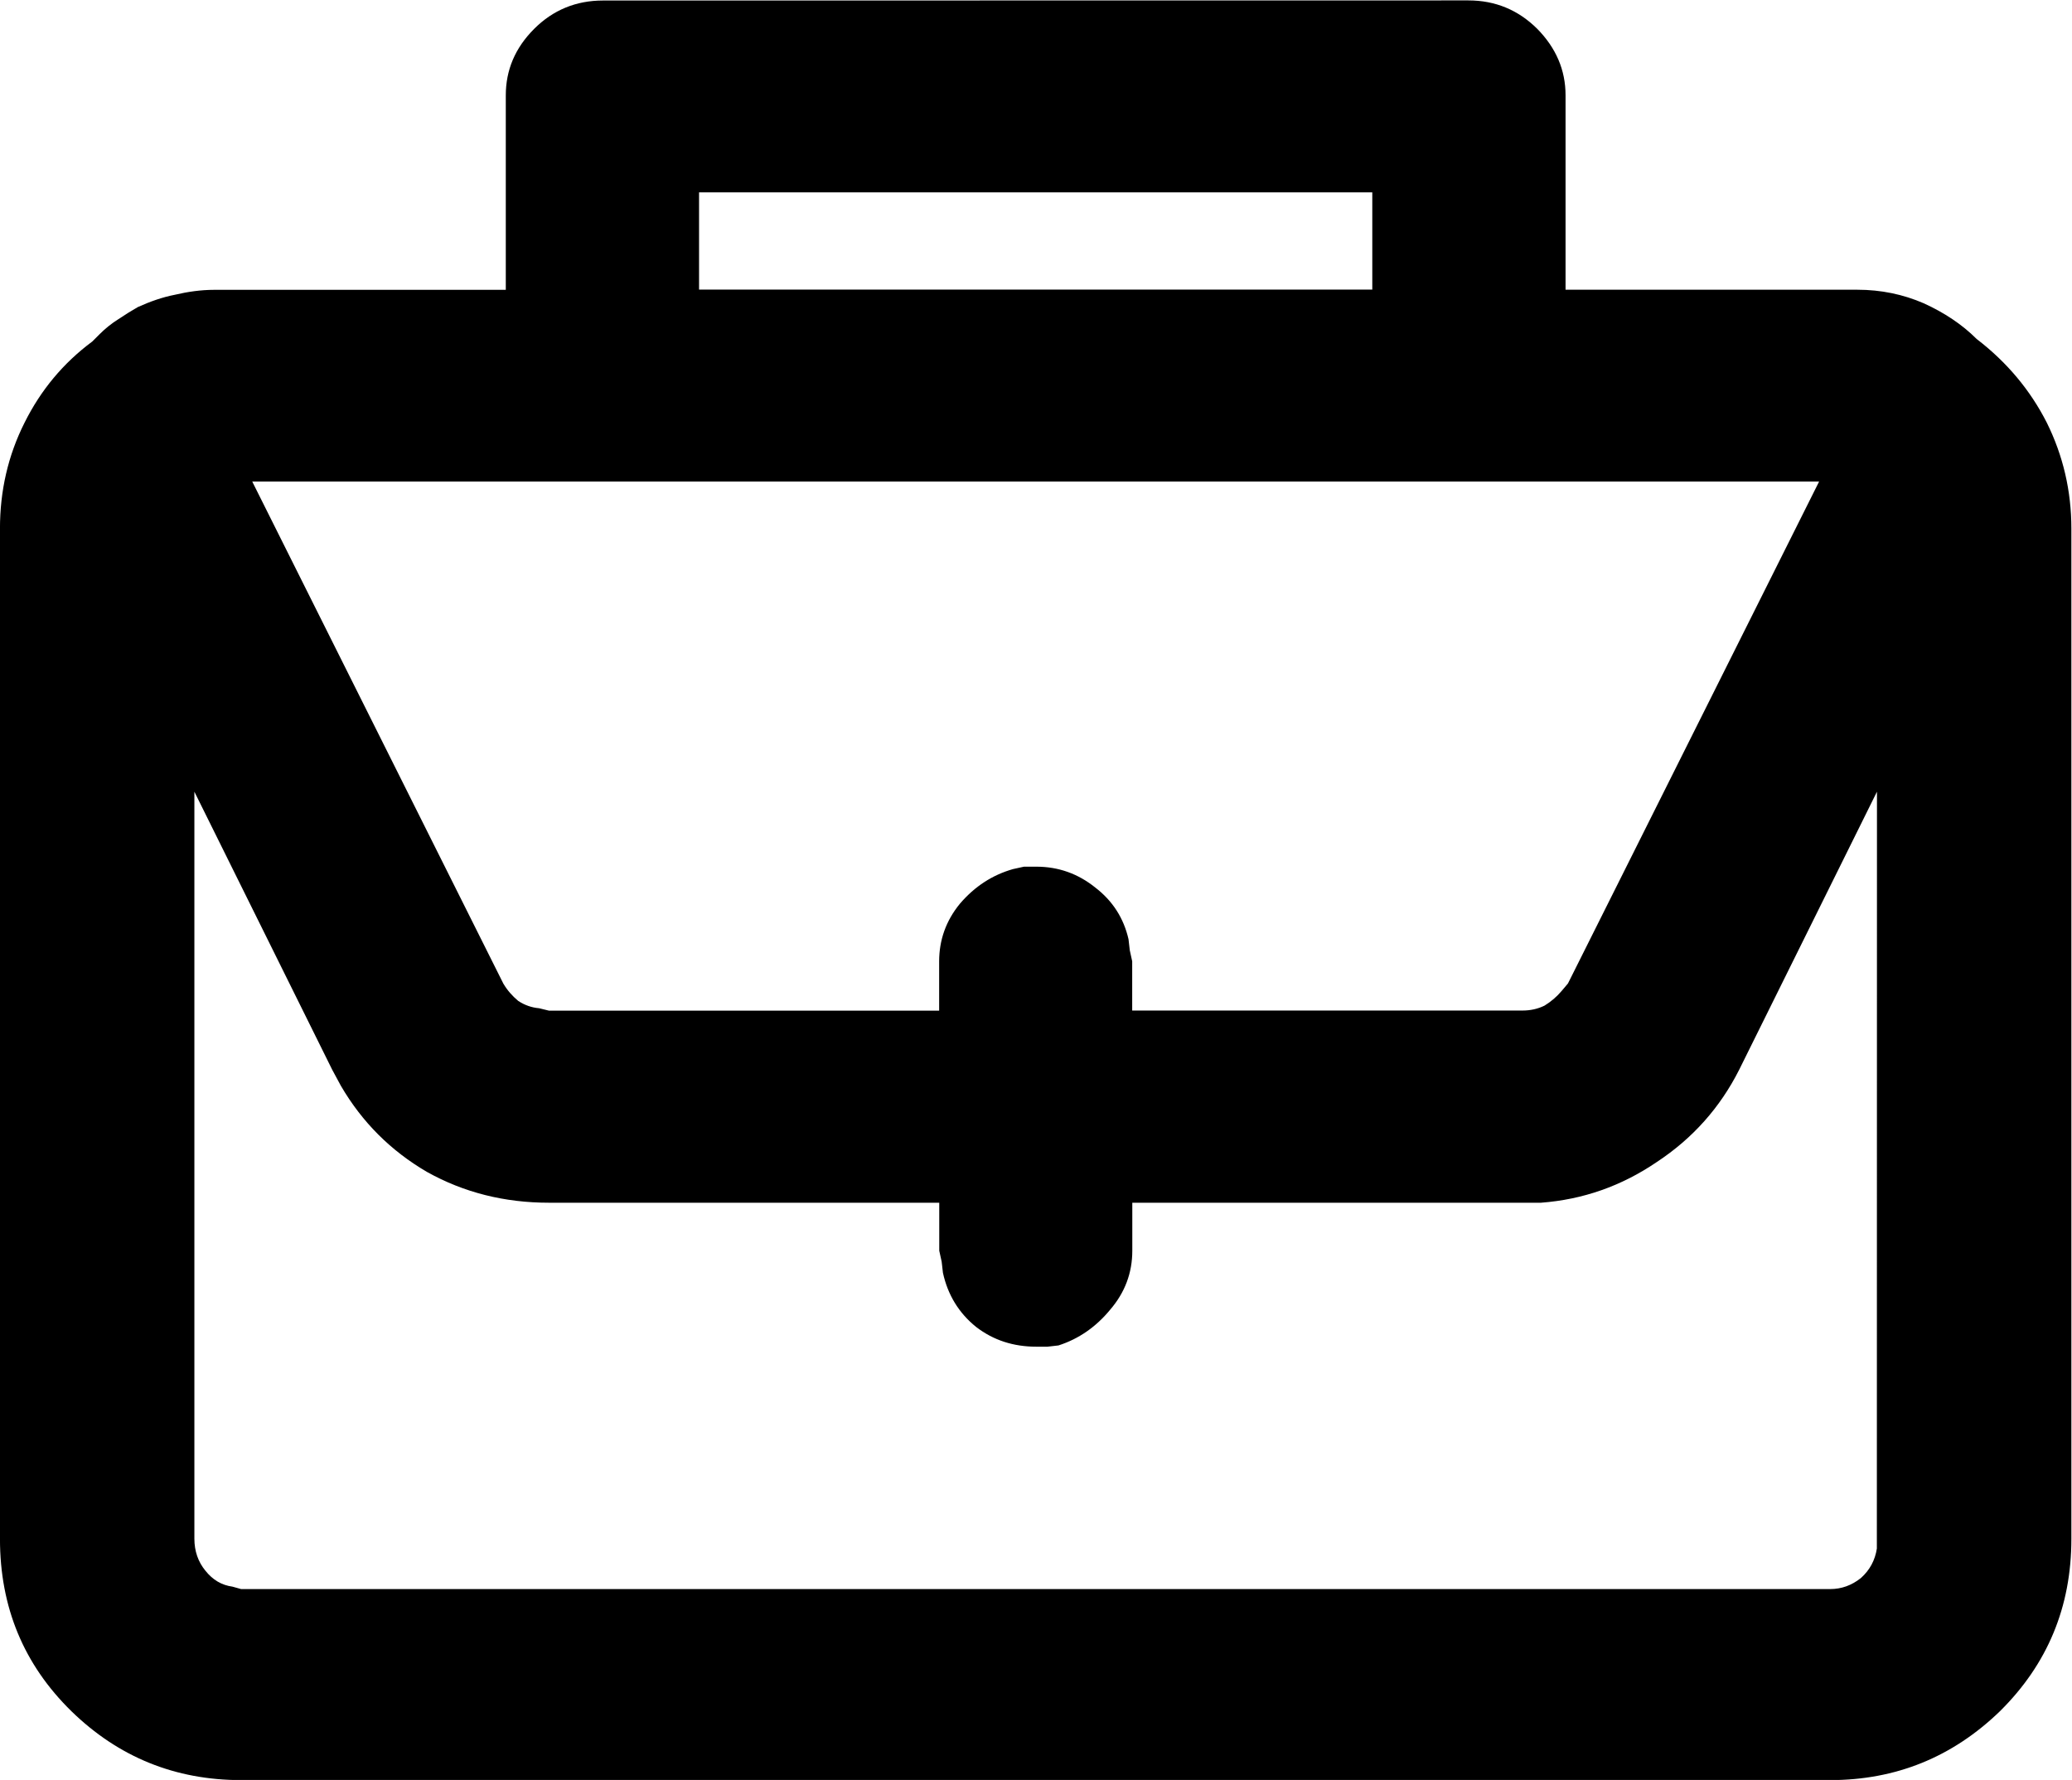 <?xml version="1.0" encoding="UTF-8" standalone="no"?>
<!-- Created with Inkscape (http://www.inkscape.org/) -->

<svg
   version="1.1"
   id="svg1"
   width="26.297"
   height="22.594"
   viewBox="0 0 26.297 22.594"
   xmlns="http://www.w3.org/2000/svg"
   xmlns:svg="http://www.w3.org/2000/svg">
  <defs
     id="defs1" />
  <g
     id="g3"
     transform="translate(-1089.516,-197.766)">
    <g
       id="g7"
       aria-label="&#10;work"
       transform="matrix(1.333,0,0,1.333,1088,221.28)">
      <path
         id="path8"
         d="m 15.117,-17.636 c 0.258,0 0.475,0.091 0.656,0.27 0.179,0.182 0.27,0.393 0.27,0.633 v 1.852 h 2.777 c 0.226,0 0.437,0.044 0.633,0.129 0.193,0.088 0.363,0.199 0.504,0.34 0.287,0.22 0.51,0.486 0.668,0.797 0.155,0.313 0.234,0.65 0.234,1.008 v 9.621 c 0,0.65 -0.229,1.195 -0.68,1.641 -0.454,0.439 -0.993,0.656 -1.617,0.656 H 3.434 c -0.627,0 -1.166,-0.217 -1.617,-0.656 -0.454,-0.445 -0.68,-0.99 -0.68,-1.641 v -9.621 c 0,-0.357 0.076,-0.694 0.234,-1.008 0.155,-0.311 0.369,-0.568 0.645,-0.773 l 0.07,-0.07 c 0.053,-0.053 0.111,-0.1 0.176,-0.141 0.07,-0.047 0.132,-0.085 0.188,-0.117 0.117,-0.053 0.234,-0.094 0.352,-0.117 0.123,-0.029 0.249,-0.047 0.375,-0.047 H 5.953 v -1.852 c 0,-0.24 0.088,-0.451 0.27,-0.633 0.179,-0.179 0.398,-0.27 0.656,-0.27 z m 3.891,7.535 -1.312,2.648 c -0.182,0.36 -0.442,0.653 -0.785,0.879 -0.337,0.229 -0.703,0.357 -1.102,0.387 h -3.891 v 0.457 c 0,0.211 -0.07,0.398 -0.211,0.562 -0.135,0.164 -0.299,0.278 -0.492,0.34 l -0.105,0.012 h -0.105 c -0.22,0 -0.41,-0.062 -0.574,-0.188 -0.164,-0.132 -0.27,-0.305 -0.316,-0.516 l -0.012,-0.105 -0.023,-0.105 V -6.187 H 6.363 c -0.422,0 -0.809,-0.097 -1.16,-0.293 C 4.857,-6.682 4.585,-6.954 4.383,-7.3 L 4.301,-7.452 2.988,-10.101 v 7.113 c 0,0.117 0.035,0.22 0.105,0.305 0.07,0.088 0.155,0.138 0.258,0.152 l 0.082,0.023 H 18.562 c 0.108,0 0.205,-0.035 0.293,-0.105 0.085,-0.076 0.135,-0.17 0.152,-0.281 z M 18.457,-13.054 H 3.539 l 2.391,4.781 c 0.038,0.064 0.085,0.117 0.141,0.164 0.062,0.041 0.129,0.064 0.199,0.07 l 0.094,0.023 h 3.715 v -0.469 c 0,-0.202 0.064,-0.387 0.199,-0.551 0.141,-0.164 0.308,-0.272 0.504,-0.328 l 0.105,-0.023 h 0.117 c 0.211,0 0.398,0.067 0.562,0.199 0.164,0.126 0.27,0.29 0.316,0.492 l 0.012,0.105 0.023,0.105 v 0.469 h 3.715 c 0.076,0 0.146,-0.015 0.211,-0.047 0.062,-0.038 0.117,-0.085 0.164,-0.141 l 0.059,-0.07 z m -4.254,-2.754 H 7.793 v 0.926 h 6.41 z m 0,0"
         style="fill:#000000;fill-opacity:1;fill-rule:nonzero;stroke:none" />
      <path
         id="path9"
         d="m 34.058,-10.52 h 1.078 l 1.383,3.586 1.5,-4.008 1.605,4.031 1.395,-3.609 h 1.078 l -2.402,5.941 -1.664,-4.02 -1.57,4.02 z m 8.525,2.754 c 0,-0.554 0.123,-1.046 0.375,-1.477 0.249,-0.437 0.589,-0.776 1.02,-1.02 0.437,-0.249 0.926,-0.375 1.465,-0.375 0.539,0 1.022,0.126 1.453,0.375 0.428,0.243 0.768,0.583 1.02,1.02 0.249,0.431 0.375,0.923 0.375,1.477 0,0.557 -0.126,1.052 -0.375,1.488 -0.252,0.439 -0.592,0.782 -1.02,1.031 -0.431,0.243 -0.914,0.363 -1.453,0.363 -0.539,0 -1.028,-0.12 -1.465,-0.363 -0.431,-0.249 -0.771,-0.592 -1.02,-1.031 -0.252,-0.437 -0.375,-0.932 -0.375,-1.488 z m 0.973,0 c 0,0.393 0.082,0.735 0.246,1.031 0.164,0.29 0.387,0.521 0.668,0.691 0.281,0.173 0.604,0.258 0.973,0.258 0.357,0 0.68,-0.085 0.961,-0.258 0.281,-0.17 0.504,-0.401 0.668,-0.691 0.164,-0.296 0.246,-0.639 0.246,-1.031 0,-0.381 -0.082,-0.721 -0.246,-1.02 -0.164,-0.296 -0.387,-0.527 -0.668,-0.691 -0.281,-0.17 -0.604,-0.258 -0.961,-0.258 -0.369,0 -0.691,0.088 -0.973,0.258 -0.281,0.164 -0.504,0.396 -0.668,0.691 -0.164,0.299 -0.246,0.639 -0.246,1.02 z m 8.684,-1.699 c -0.126,-0.094 -0.243,-0.158 -0.352,-0.199 -0.103,-0.047 -0.231,-0.07 -0.387,-0.07 -0.369,0 -0.615,0.129 -0.738,0.387 -0.126,0.258 -0.188,0.586 -0.188,0.984 v 3.363 H 49.614 V -10.52 h 0.961 v 0.633 c 0.146,-0.226 0.322,-0.404 0.527,-0.539 0.211,-0.141 0.422,-0.211 0.633,-0.211 0.202,0 0.39,0.029 0.562,0.082 0.17,0.047 0.328,0.146 0.469,0.293 z m 4.433,-1.055 h 1.195 l -2.402,2.285 2.648,3.234 H 56.906 l -2.273,-2.801 v 2.801 H 53.672 V -14.363 h 0.961 v 5.777 z m 0,0"
         style="fill:#000000;fill-opacity:1;fill-rule:nonzero;stroke:none" />
    </g>
  </g>
</svg>
